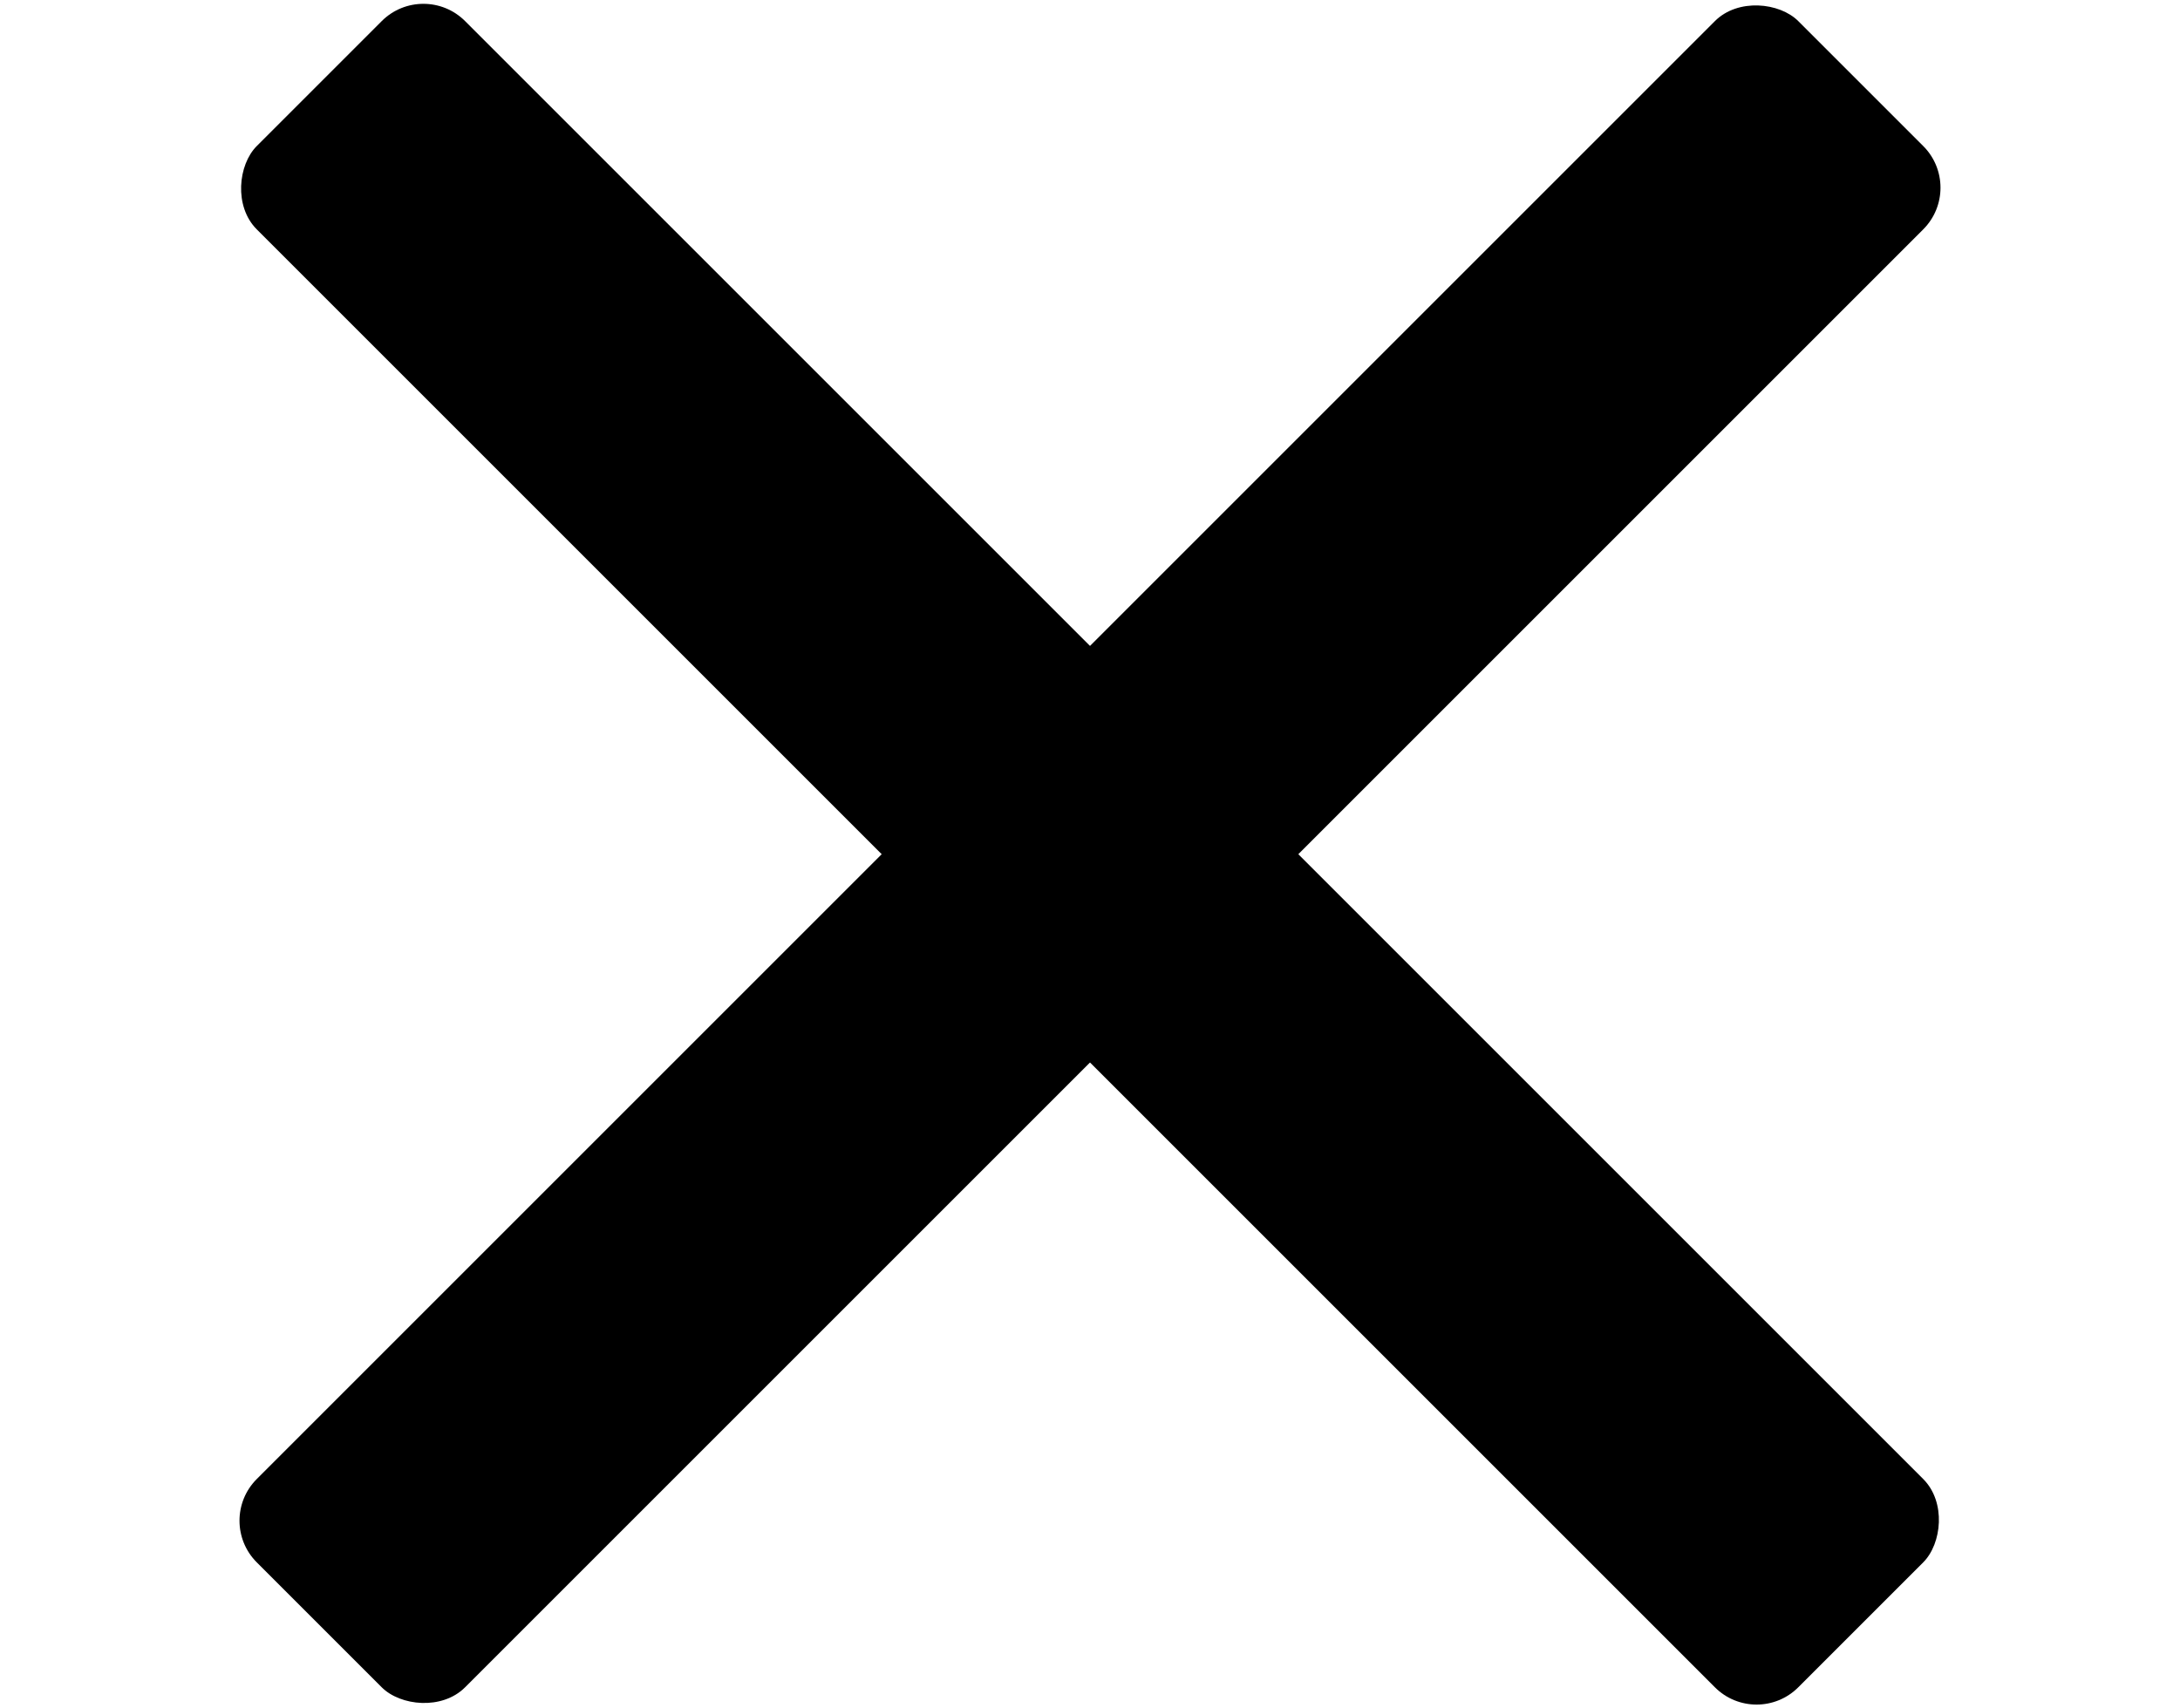 <svg class="btn-close" width="37px" height="29px" viewBox="0 0 37 29" version="1.1" xmlns="http://www.w3.org/2000/svg" xmlns:xlink="http://www.w3.org/1999/xlink" xmlns:sketch="http://www.bohemiancoding.com/sketch/ns">
    <!-- Generator: Sketch 3.3.2 (12043) - http://www.bohemiancoding.com/sketch -->
    <title>Slice 1 Copy 2</title>
    <desc>Created with Sketch.</desc>
    <defs></defs>
    <g id="Page-1" stroke="none" stroke-width="1" fill="none" fill-rule="evenodd" sketch:type="MSPage">
        <g id="Close" sketch:type="MSLayerGroup" transform="translate(3, -1)" fill="#000000">
            <rect id="Rectangle-1-Copy-3" sketch:type="MSShapeGroup" transform="translate(15.5, 15.5) rotate(-315) translate(-15.5, -15.5) " x="-3" y="13" width="37" height="5" rx="1"></rect>
            <rect id="Rectangle-1-Copy-4" sketch:type="MSShapeGroup" transform="translate(15.5, 15.5) rotate(-45) translate(-15.5, -15.5) " x="-3" y="13" width="37" height="5" rx="1"></rect>
        </g>
    </g>
</svg>
